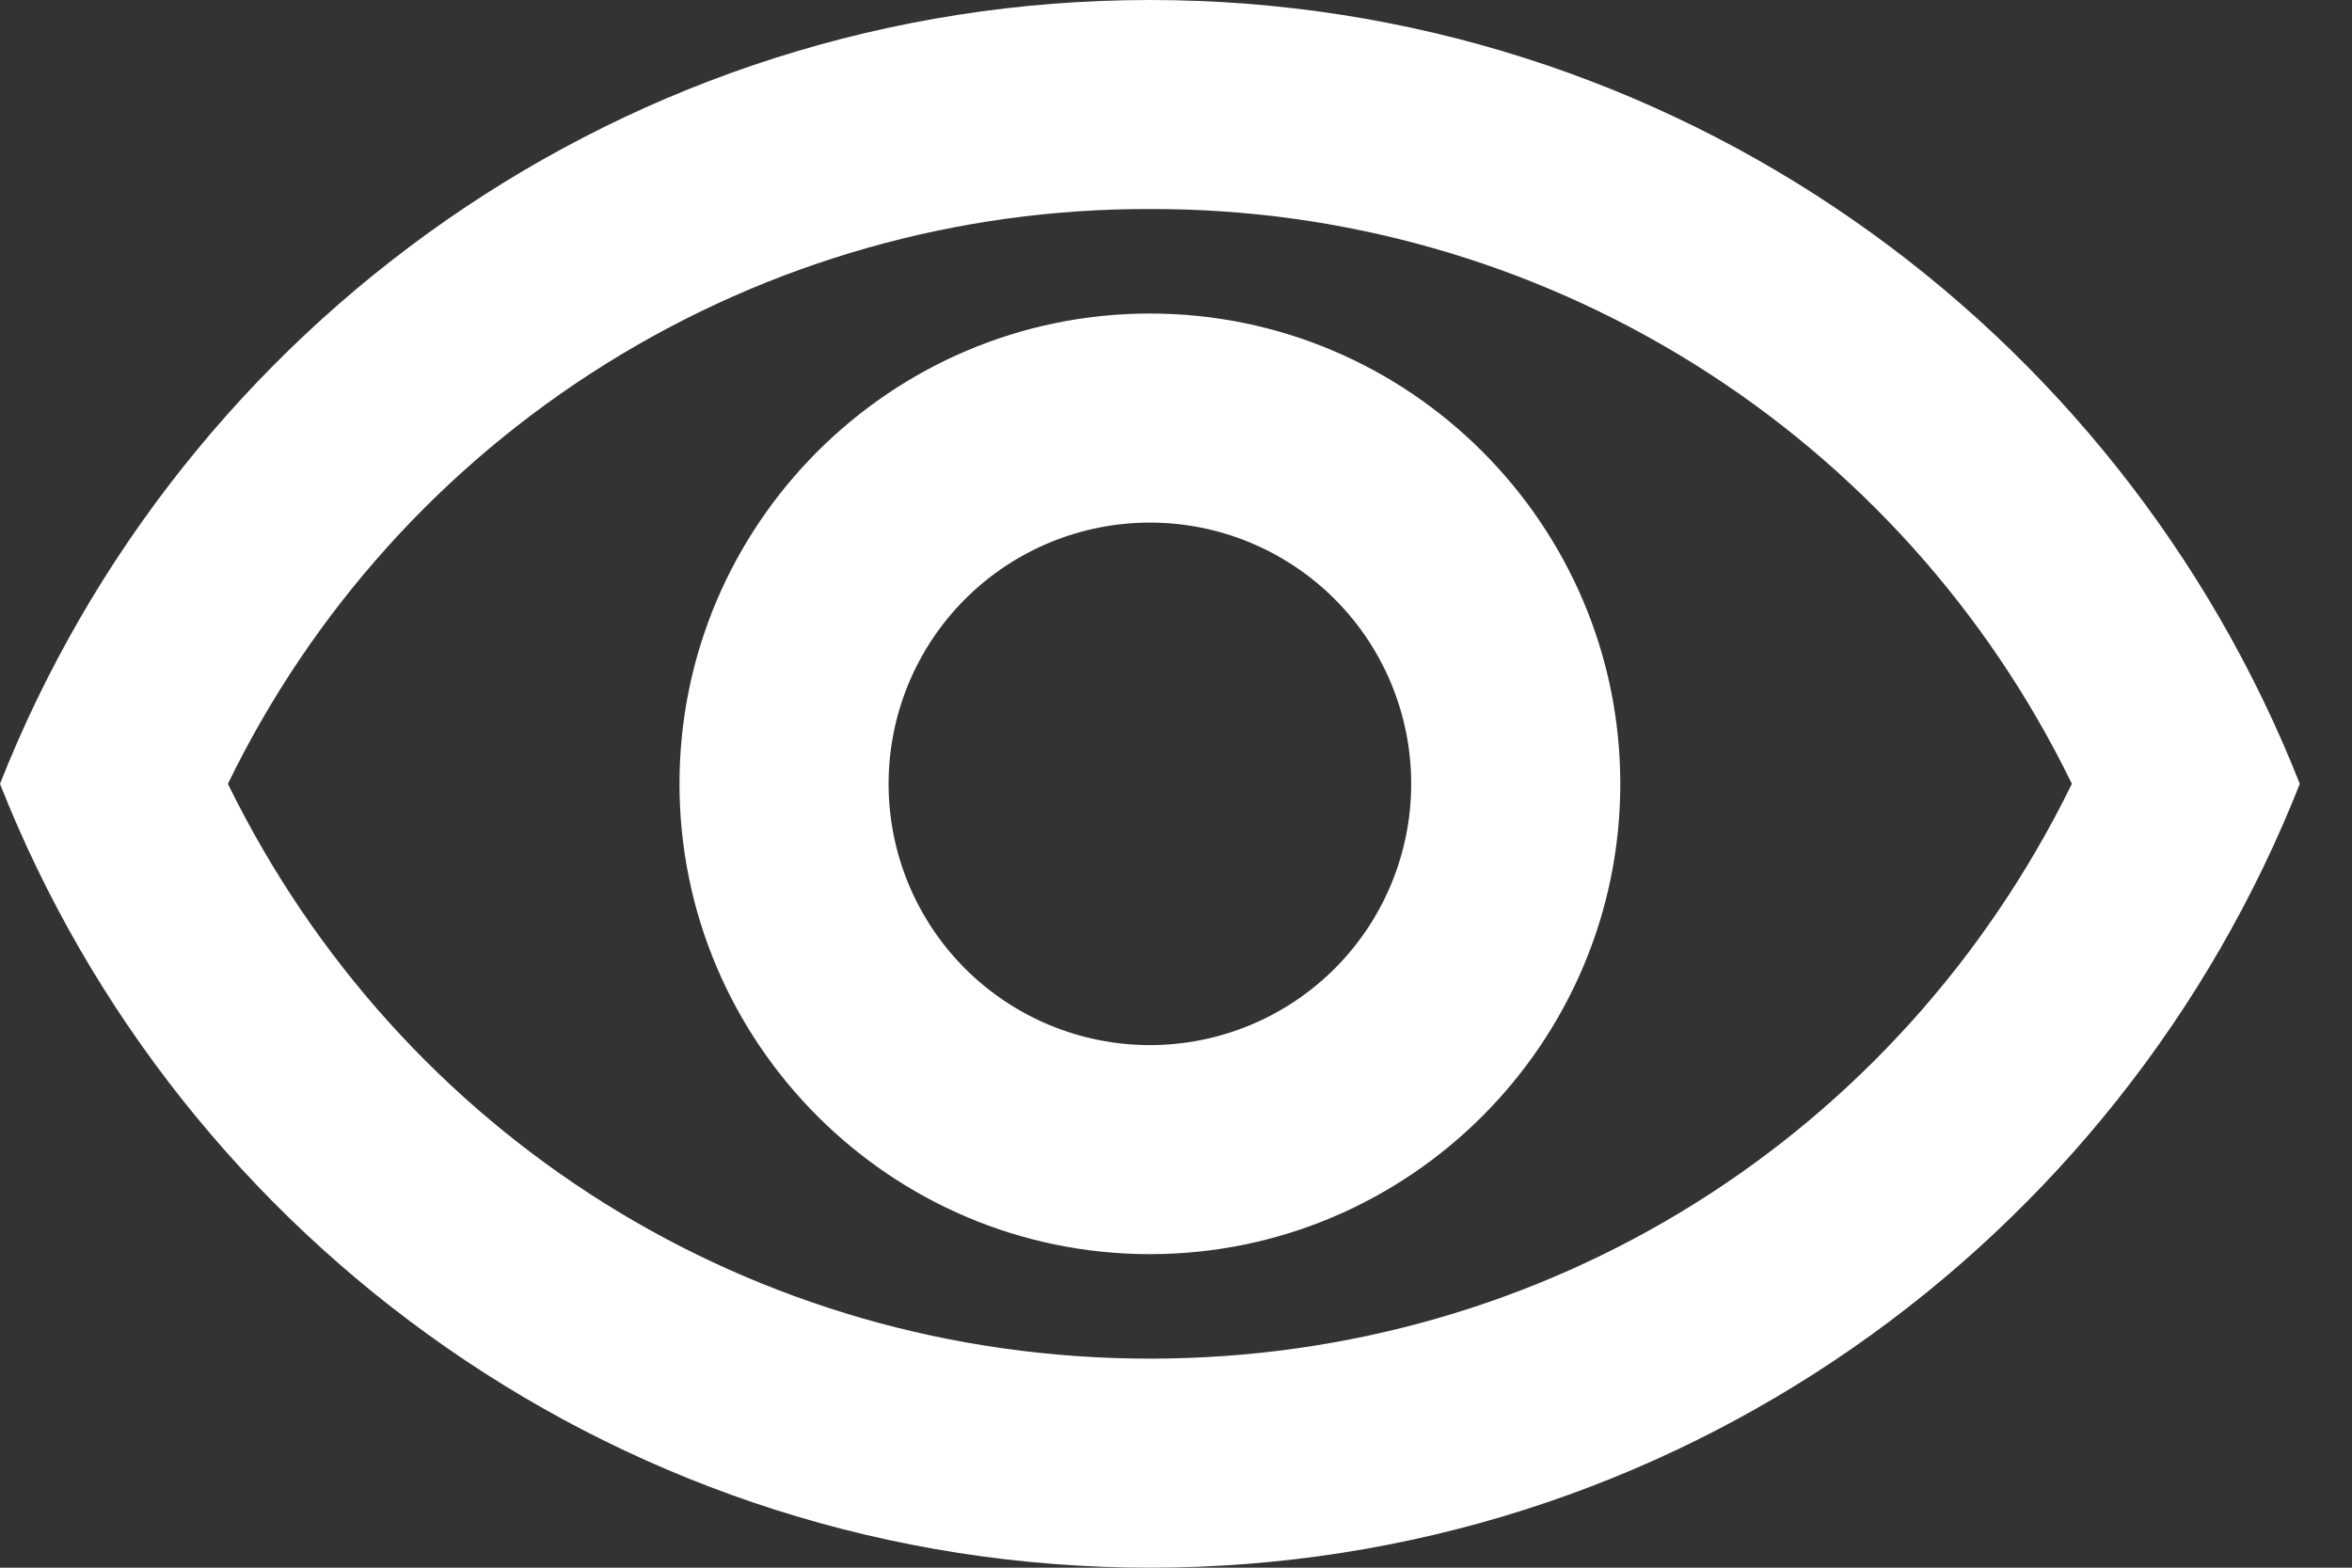<svg width="30" height="20" viewBox="0 0 30 20" fill="none" xmlns="http://www.w3.org/2000/svg">
<rect x="0" y="0" width="30" height="20" fill="#333333" stroke="none"/>
<path d="M14.667 2.667C17.118 2.659 19.523 3.342 21.603 4.64C23.683 5.937 25.355 7.795 26.427 10C24.227 14.493 19.733 17.333 14.667 17.333C9.6 17.333 5.107 14.493 2.907 10C3.978 7.795 5.65 5.937 7.731 4.64C9.811 3.342 12.215 2.659 14.667 2.667ZM14.667 0C8 0 2.307 4.147 0 10C2.307 15.853 8 20 14.667 20C21.334 20 27.027 15.853 29.334 10C27.027 4.147 21.334 0 14.667 0ZM14.667 6.667C15.551 6.667 16.399 7.018 17.024 7.643C17.649 8.268 18 9.116 18 10C18 10.884 17.649 11.732 17.024 12.357C16.399 12.982 15.551 13.333 14.667 13.333C13.783 13.333 12.935 12.982 12.31 12.357C11.685 11.732 11.334 10.884 11.334 10C11.334 9.116 11.685 8.268 12.31 7.643C12.935 7.018 13.783 6.667 14.667 6.667ZM14.667 4C11.36 4 8.667 6.693 8.667 10C8.667 13.307 11.36 16 14.667 16C17.974 16 20.667 13.307 20.667 10C20.667 6.693 17.974 4 14.667 4Z" fill="white"/>
</svg>
